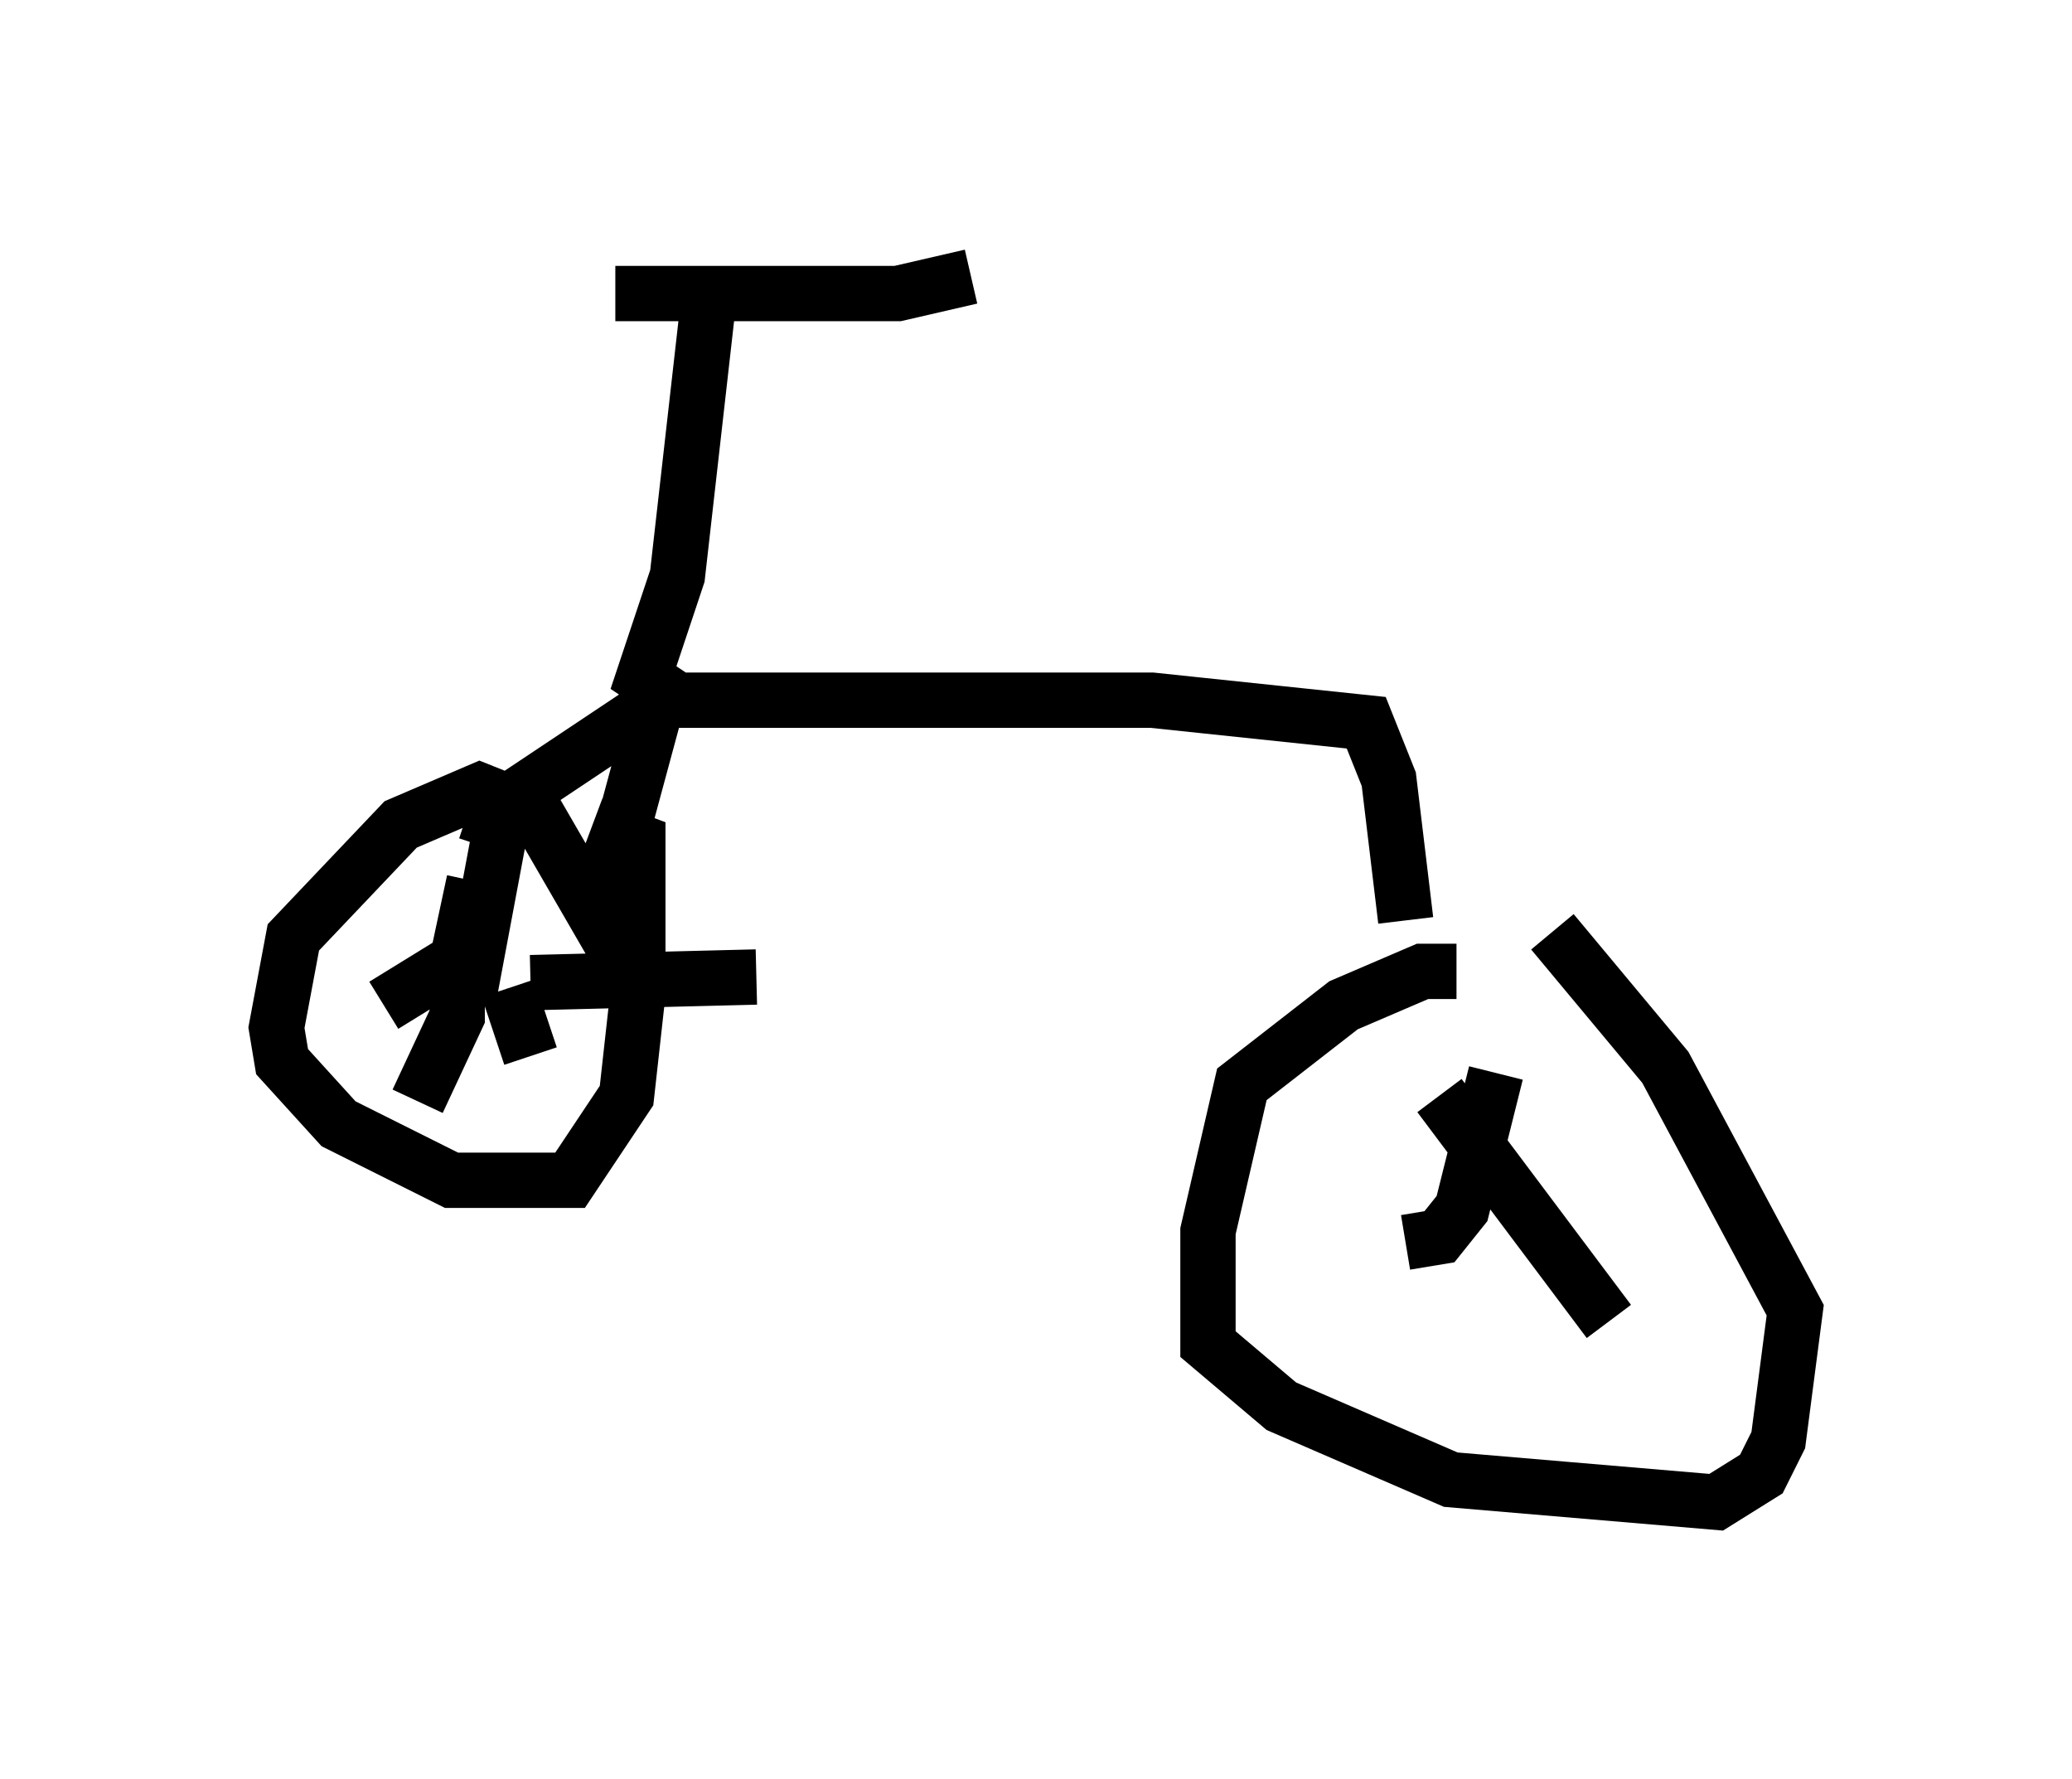 <?xml version="1.0" encoding="utf-8" ?>
<svg baseProfile="full" height="32.152" version="1.1" width="37.461" xmlns="http://www.w3.org/2000/svg" xmlns:ev="http://www.w3.org/2001/xml-events" xmlns:xlink="http://www.w3.org/1999/xlink"><defs /><rect fill="white" height="32.152" width="37.461" x="0" y="0" /><path d="M7.756, 6.225 m3.369, -0.919 l5.104, 0.0 1.327, -0.306 m-4.696, 0.0 l-0.613, 5.41 -0.613, 1.838 l0.613, 0.408 8.575, 0.0 l3.879, 0.408 0.408, 1.021 l0.306, 2.552 m-13.781, -3.777 l-2.45, 1.633 m2.654, -1.633 l-1.021, 3.777 -1.123, -1.94 l-1.021, -0.408 -1.429, 0.613 l-1.94, 2.042 -0.306, 1.633 l0.102, 0.613 1.021, 1.123 l2.042, 1.021 2.144, 0.0 l1.021, -1.531 0.204, -1.838 l0.0, -2.756 -0.817, -0.306 m-2.246, 3.165 l0.613, -3.267 0.0, -0.408 l-0.306, 0.919 m-0.204, 0.613 l-0.306, 1.429 -1.327, 0.817 m1.327, -0.306 l0.0, 0.51 -0.715, 1.531 m1.633, -2.042 l0.408, 1.225 m0.0, -1.327 l4.083, -0.102 m12.658, -0.102 l-0.613, 0.0 -1.429, 0.613 l-1.838, 1.429 -0.613, 2.654 l0.0, 2.042 1.327, 1.123 l3.063, 1.327 4.798, 0.408 l0.817, -0.51 0.306, -0.613 l0.306, -2.348 -2.348, -4.39 l-2.042, -2.45 m-1.021, 2.552 l-0.613, 2.45 -0.408, 0.51 l-0.613, 0.102 m0.613, -2.654 l3.063, 4.083 " fill="none" stroke="black" stroke-width="1" /></svg>
